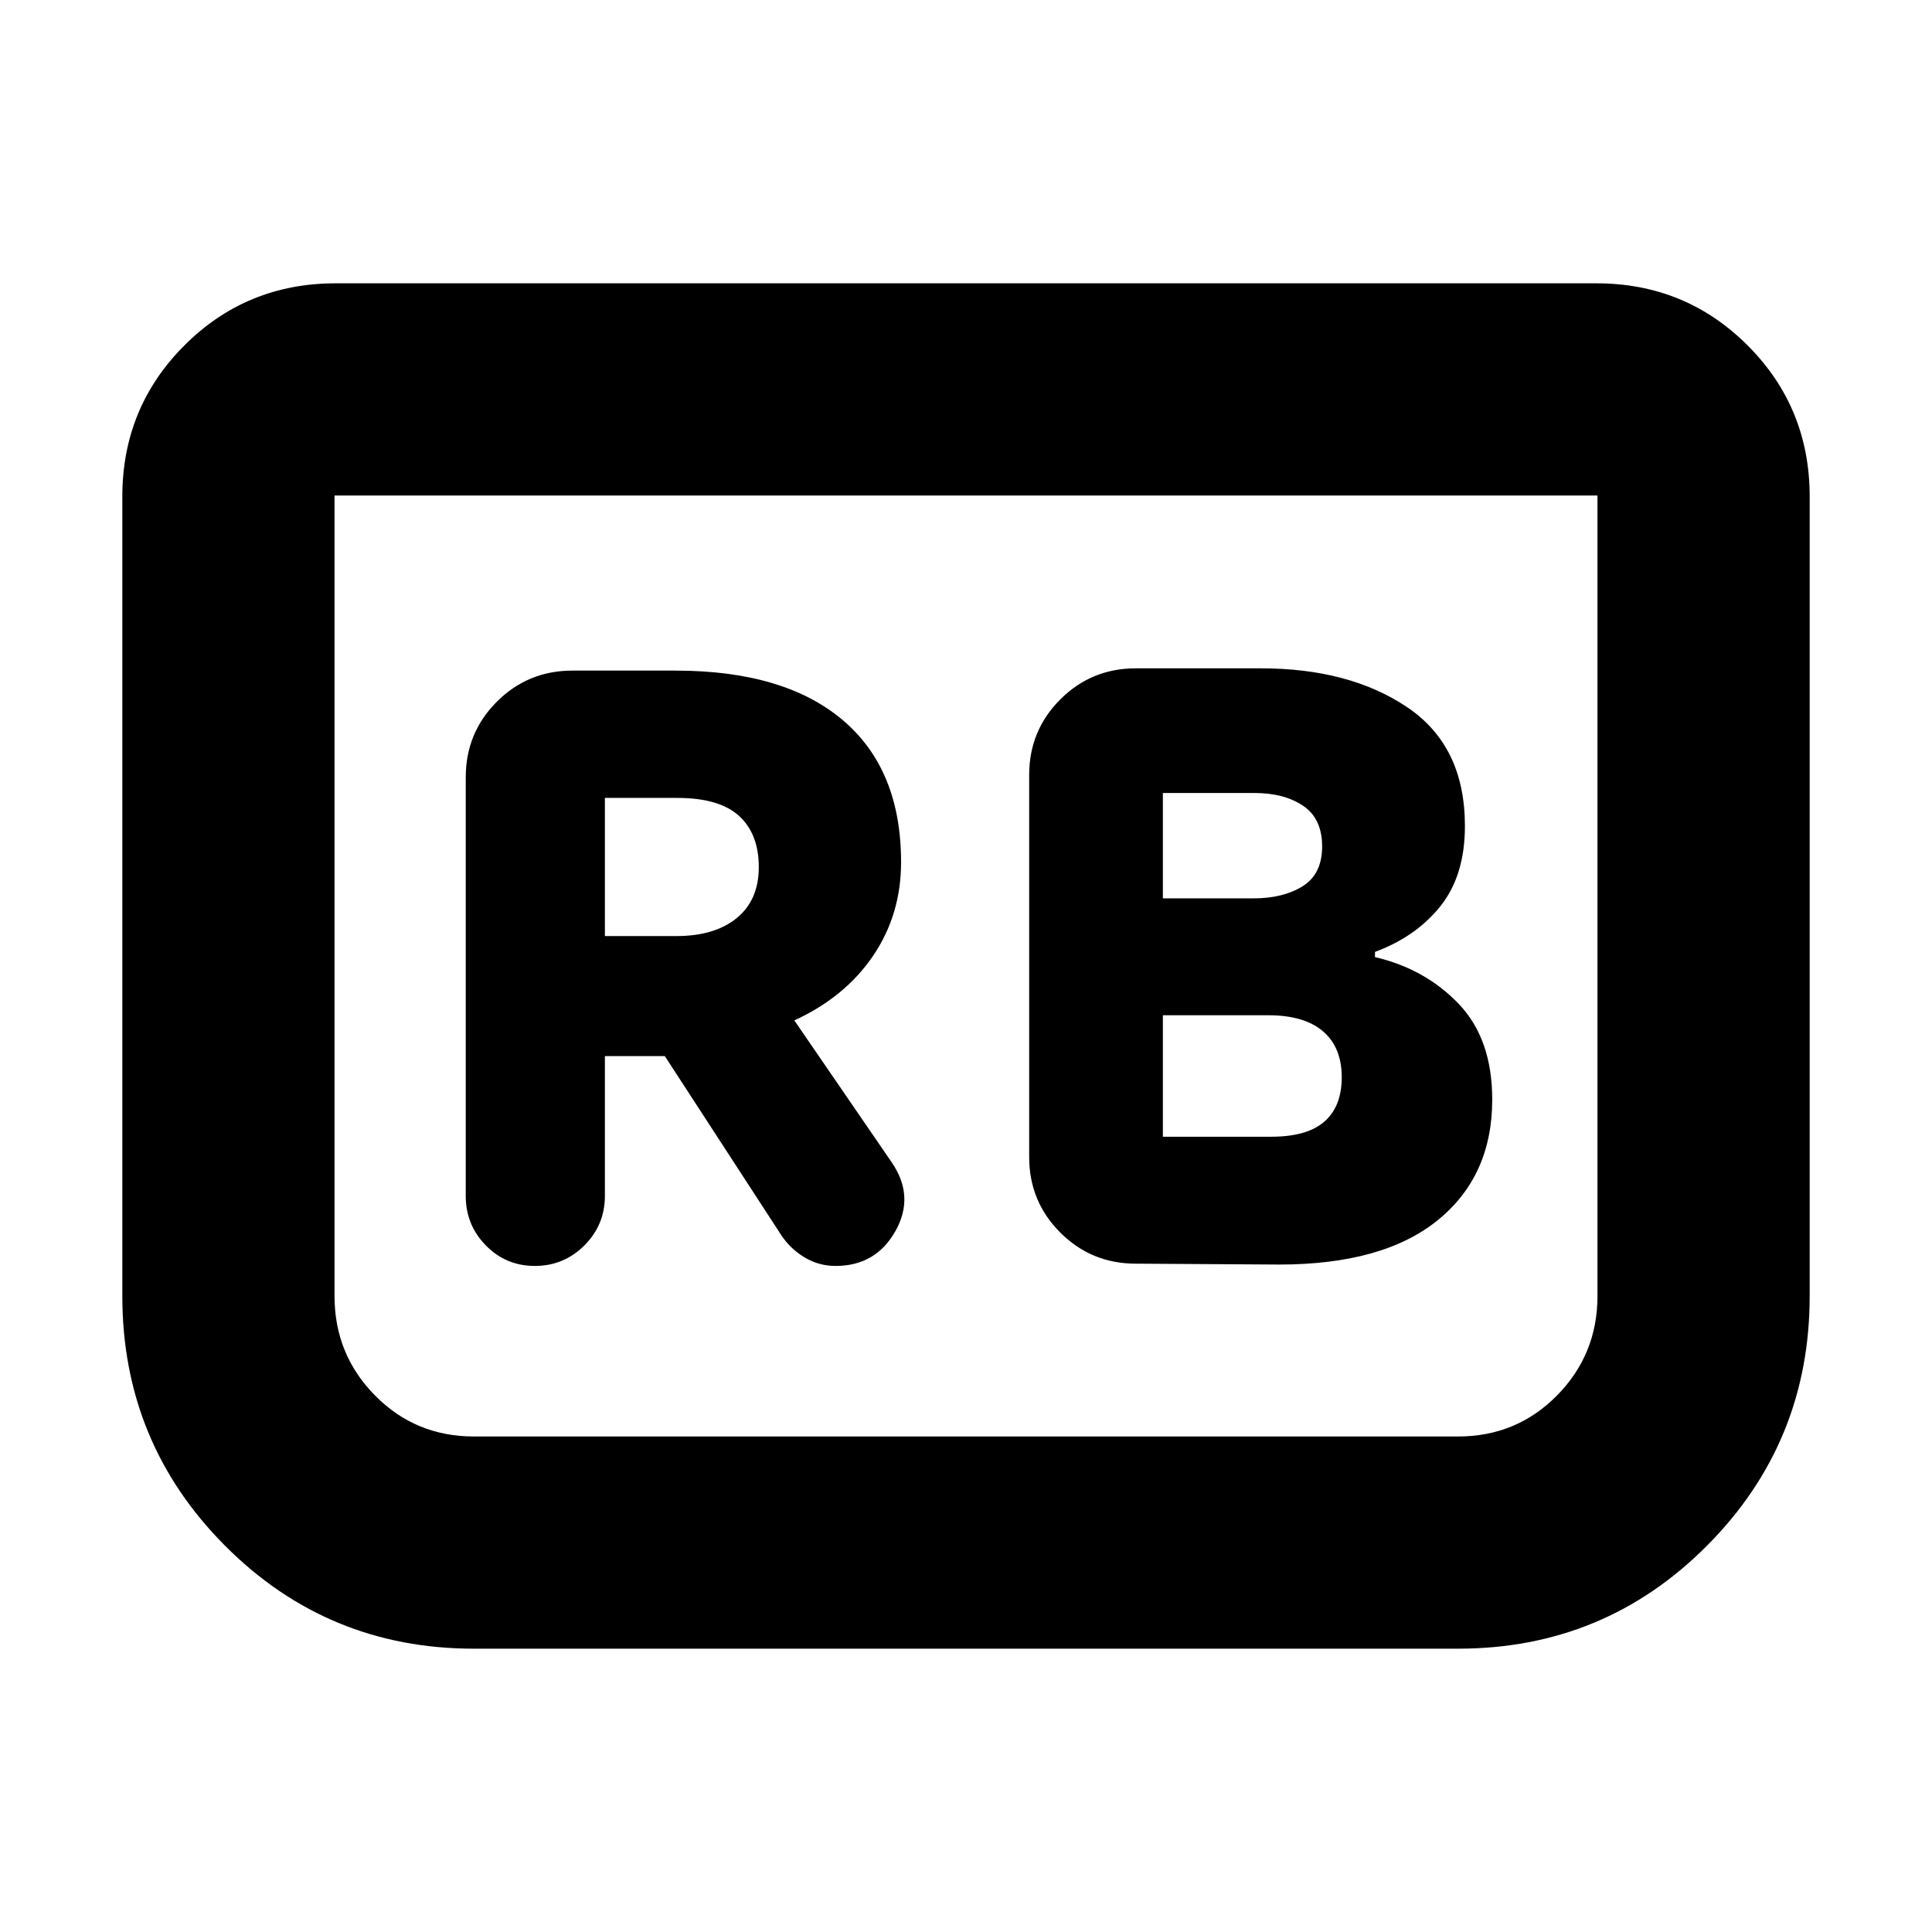 <svg xmlns="http://www.w3.org/2000/svg" height="24" viewBox="0 -960 960 960" width="24"><path d="M635.57-331.65q51.6 0 78.76-21.98 27.15-21.98 27.15-59.98 0-30.13-16.63-47.54-16.63-17.42-41.63-23.28V-487q20.43-7.57 32.56-22.78 12.13-15.22 12.13-39.79 0-39.73-28.71-59.04-28.72-19.3-72.68-19.3h-62.13q-22.09 0-37.54 15.45-15.46 15.46-15.46 37.55v189.82q0 22.09 15.46 37.55 15.45 15.45 37.54 15.45l71.18.44Zm-57.74-181.96v-52.35h45.52q14.78 0 24.19 6.37 9.42 6.37 9.42 20.16 0 13.78-9.7 19.8-9.69 6.02-24.35 6.02h-45.08Zm0 118.44v-60.35h52.47q17.74 0 27.07 7.96 9.33 7.95 9.33 22.86 0 14.48-8.61 22-8.61 7.53-26.35 7.53h-53.91Zm-277.26-40.05h29.78l58.08 89.31q4.57 6.69 11.55 10.82t15.24 4.13q19.95 0 29.71-17.32 9.77-17.33-1.93-34.29l-48.3-70.39q25.17-11.56 39.1-32.06 13.94-20.5 13.94-46.55 0-46.13-29.04-70.67-29.05-24.54-83.05-24.54h-51.22q-22.08 0-37.54 15.45-15.46 15.46-15.46 37.55v208.04q0 14.39 9.98 24.59 9.98 10.19 24.37 10.19t24.59-10.19q10.2-10.2 10.2-24.59v-69.48Zm0-59.65v-68.65h35.95q20.91 0 30.72 8.96 9.8 8.95 9.8 25.43 0 16.35-10.95 25.3-10.96 8.96-30 8.96h-35.52Zm598.65-218.35v397.18q0 72.78-50.96 124.02-50.96 51.24-123.74 51.24H235.48q-72.78 0-123.74-51.24-50.96-51.24-50.96-124.02v-397.18q0-44.3 30.85-75.15 30.85-30.85 75.15-30.85h626.44q44.3 0 75.15 30.85 30.85 30.85 30.85 75.15Zm-105.44-.56H166.22v397.74q0 29.04 20.11 49.43 20.1 20.39 49.15 20.39h489.04q29.05 0 49.15-20.39 20.11-20.39 20.11-49.43v-397.74Zm0 0H166.22h627.56Z"/></svg>